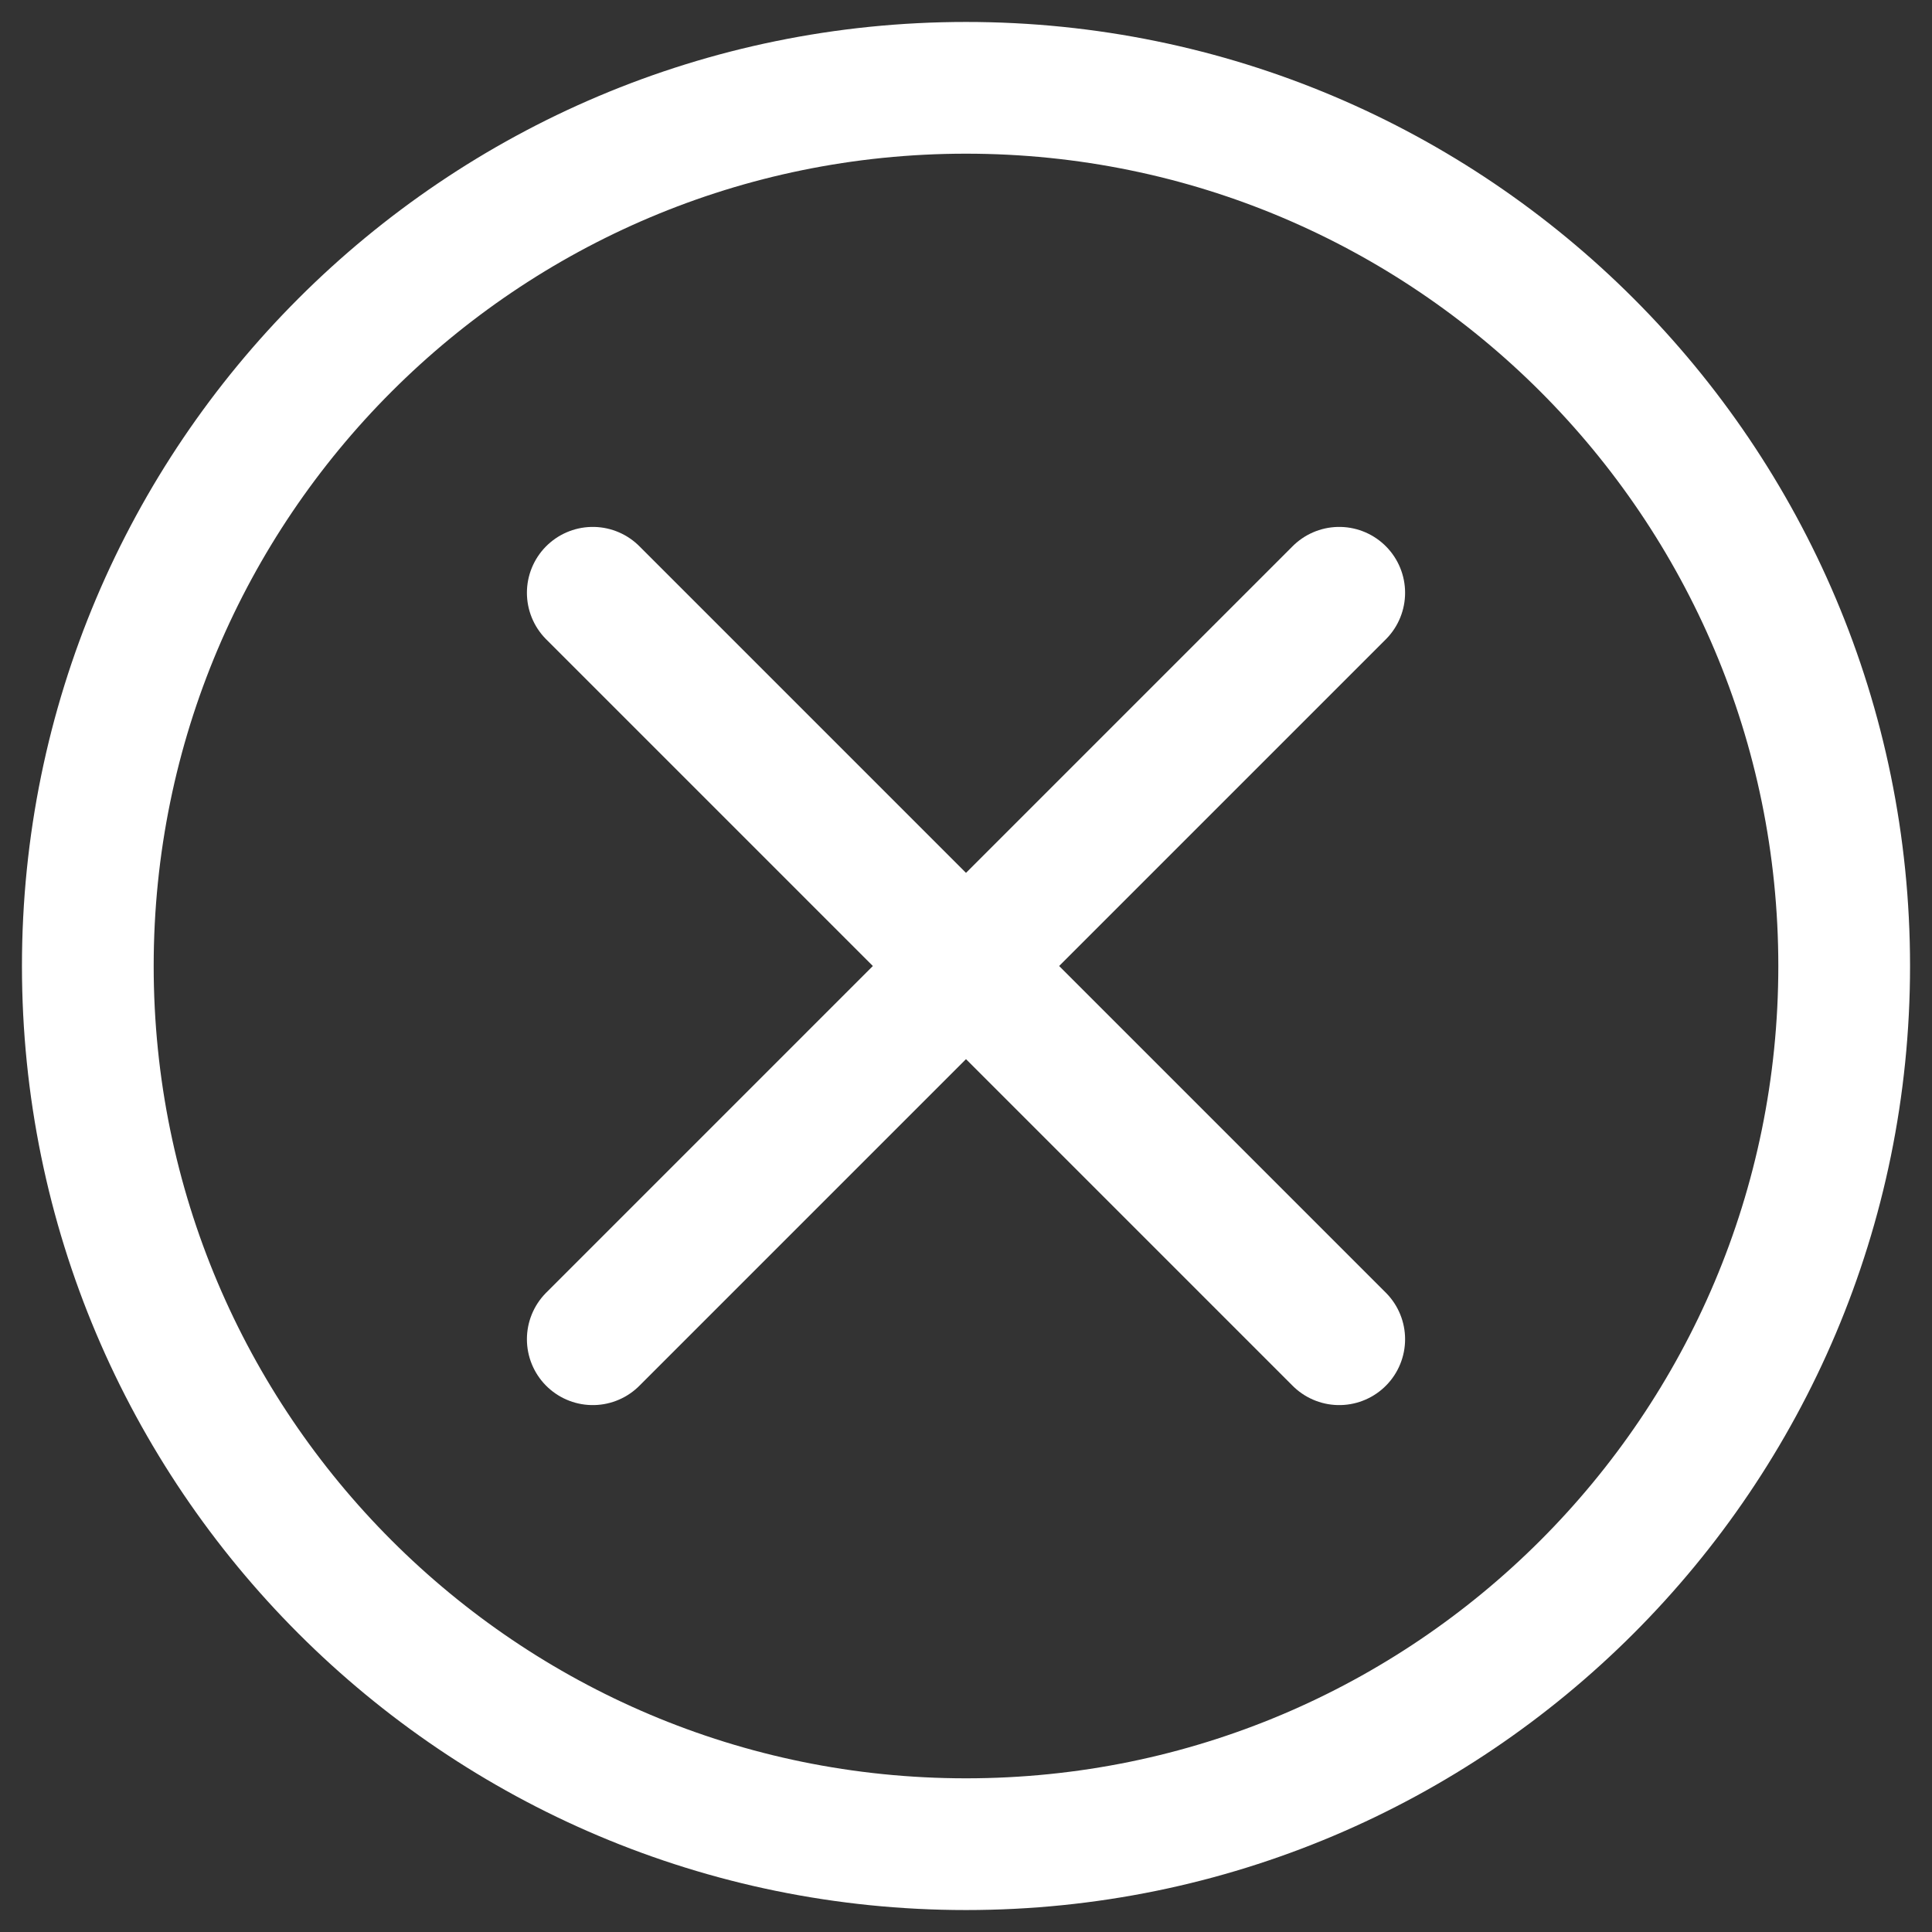 <svg width="44" height="44" viewBox="0 0 44 44" fill="none" xmlns="http://www.w3.org/2000/svg">
<rect x="0" y="0" width="44" height="44" fill="#333333" stroke="none"/>
<path d="M22 42C33.046 42 42 33.046 42 22C42 10.954 33.046 2 22 2C10.954 2 2 10.954 2 22C2 33.046 10.954 42 22 42Z" stroke="white" stroke-width="3" stroke-linecap="round" stroke-linejoin="round"/>
<path d="M30.5 13.5L22 22M22 22L13.5 30.5M22 22L13.5 13.5M22 22L30.5 30.5" stroke="white" stroke-width="3" stroke-linecap="round" stroke-linejoin="round"/>
</svg>
